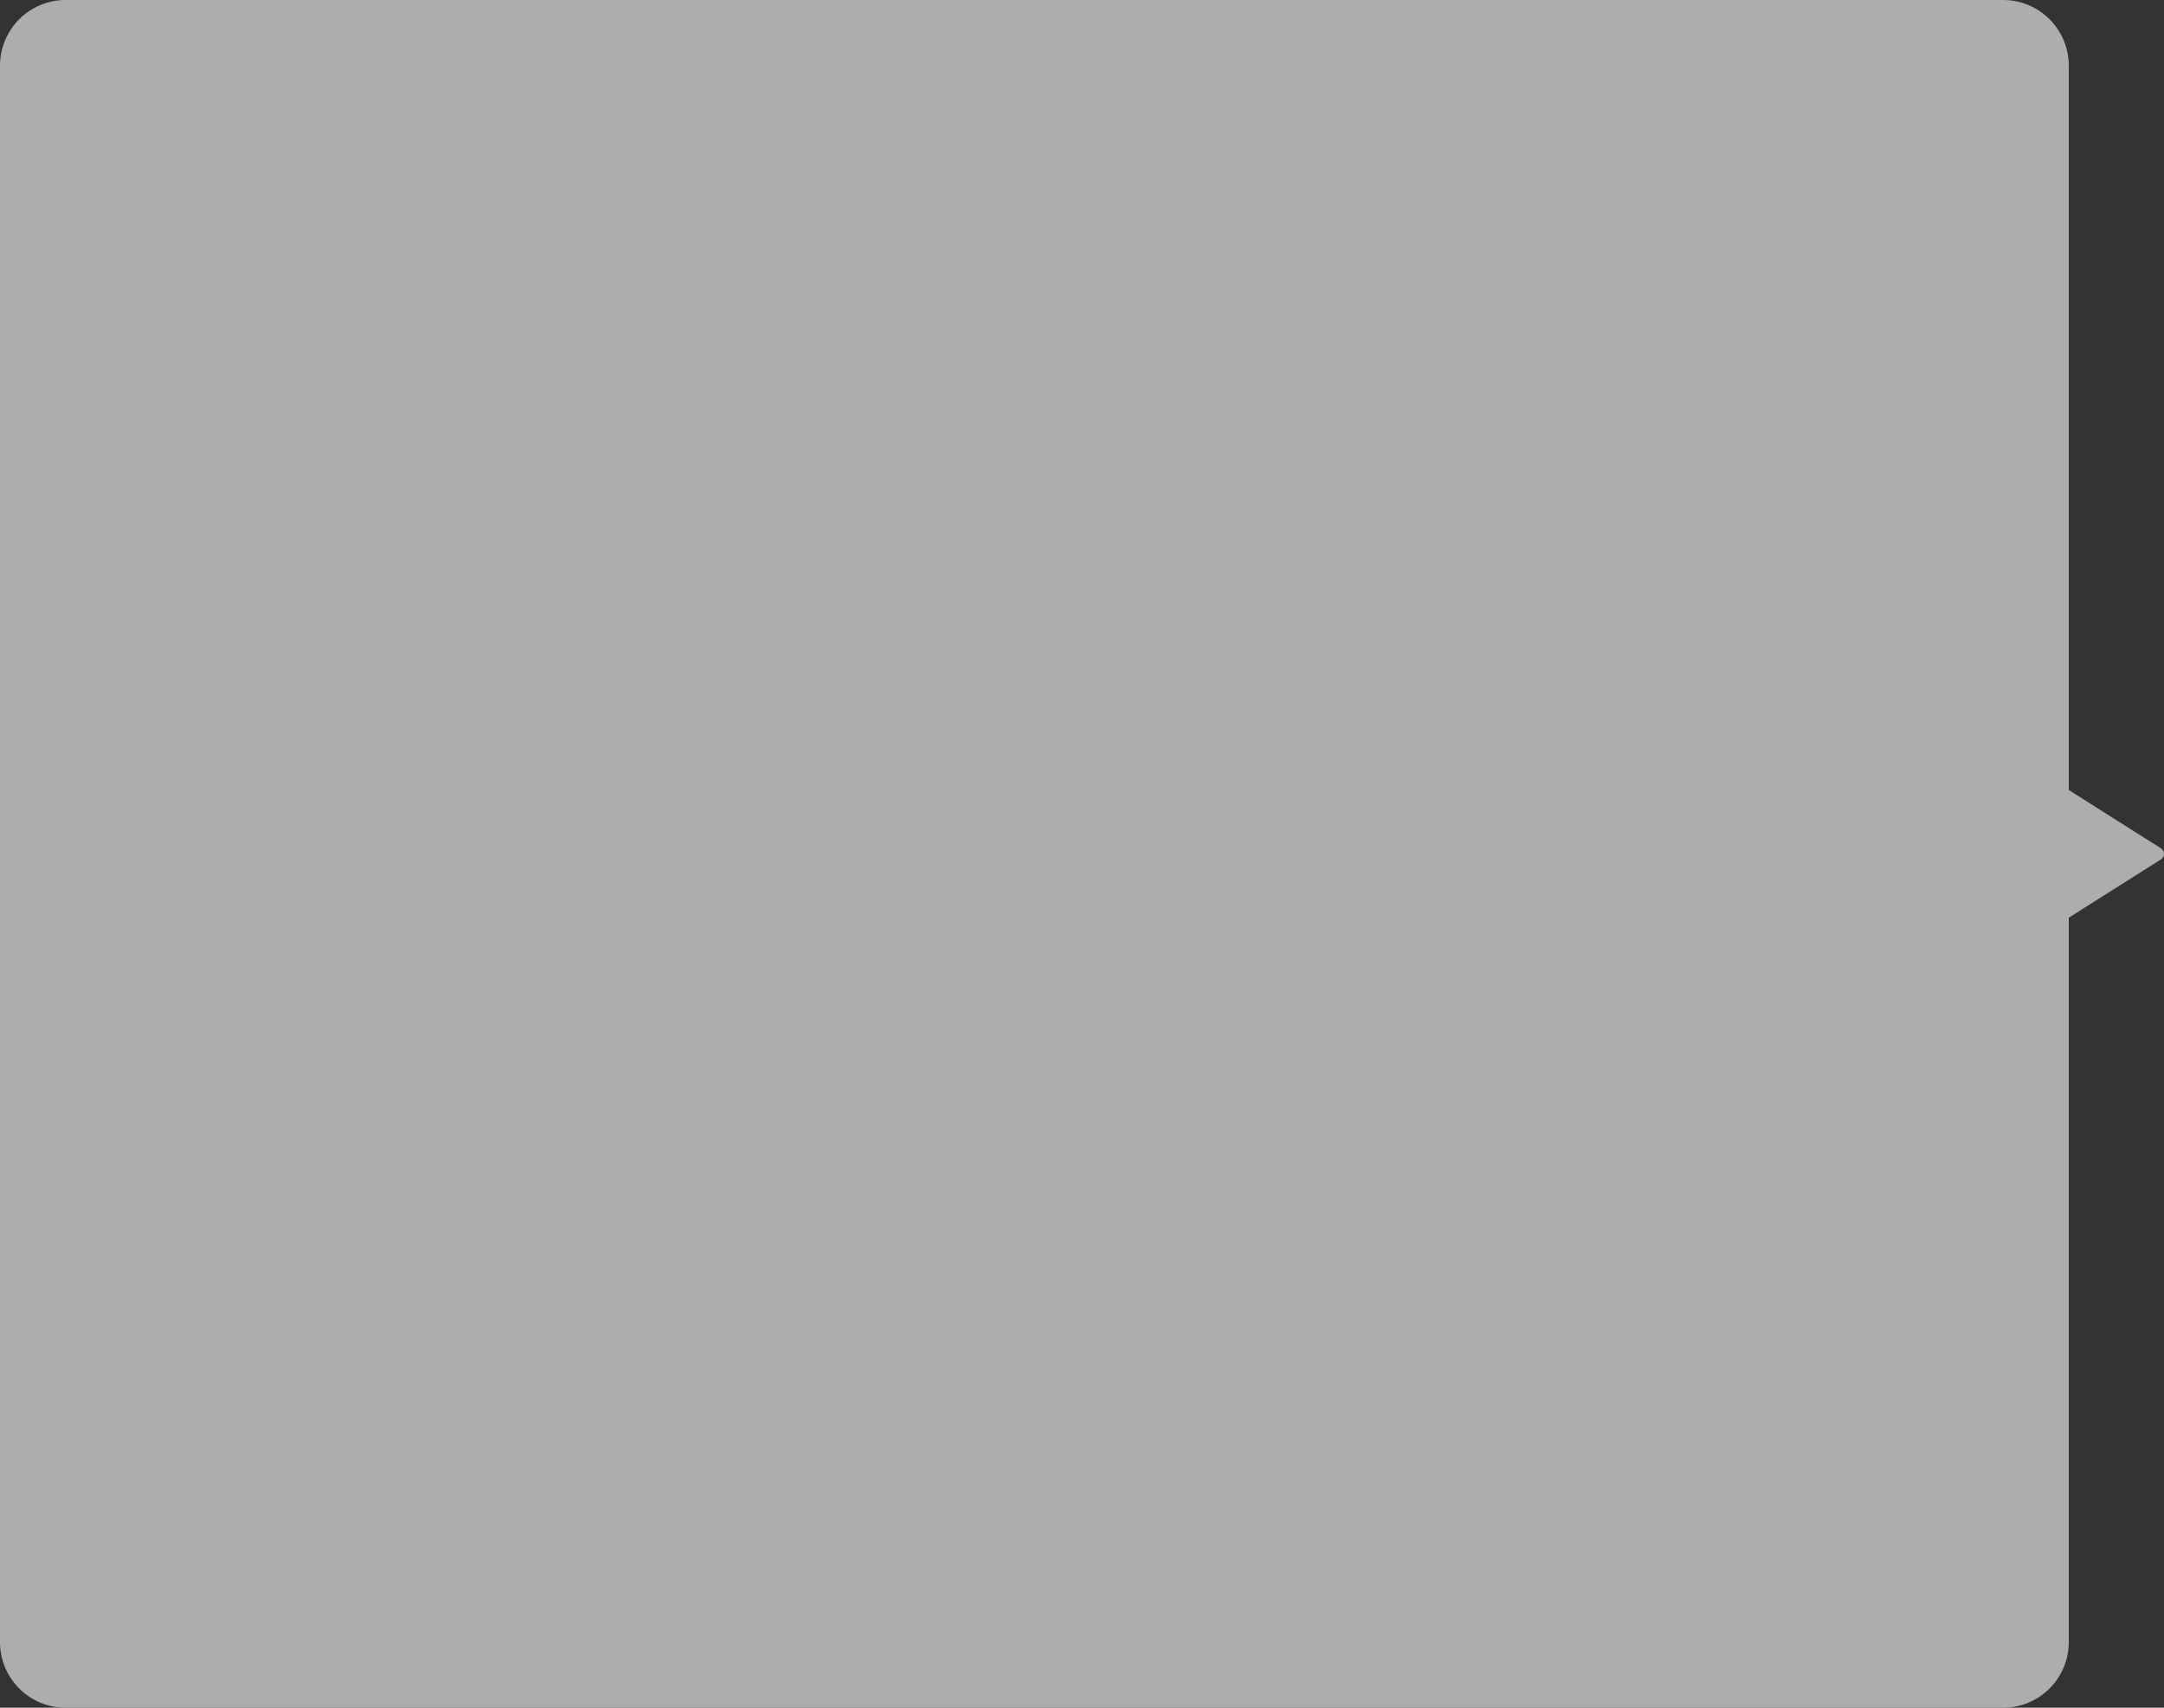 <svg xmlns="http://www.w3.org/2000/svg" width="659" height="520" viewBox="0 0 659 520" fill="#FFF">
<rect x="0" y="0" width="659" height="520" fill="#333333" stroke="none"/>
<g opacity="0.6">
<path d="M658 258.268C659.333 259.038 659.333 260.962 658 261.732L626.5 281.651C625.167 282.42 623.5 281.458 623.5 279.919V240.081C623.5 238.542 625.167 237.58 626.5 238.349L658 258.268Z" fill="white"/>
<path d="M0 20C0 8.954 8.954 0 20 0H610C621.046 0 630 8.954 630 20V500C630 511.046 621.046 520 610 520H20C8.954 520 0 511.046 0 500V20Z" fill="white"/>
</g>
</svg>